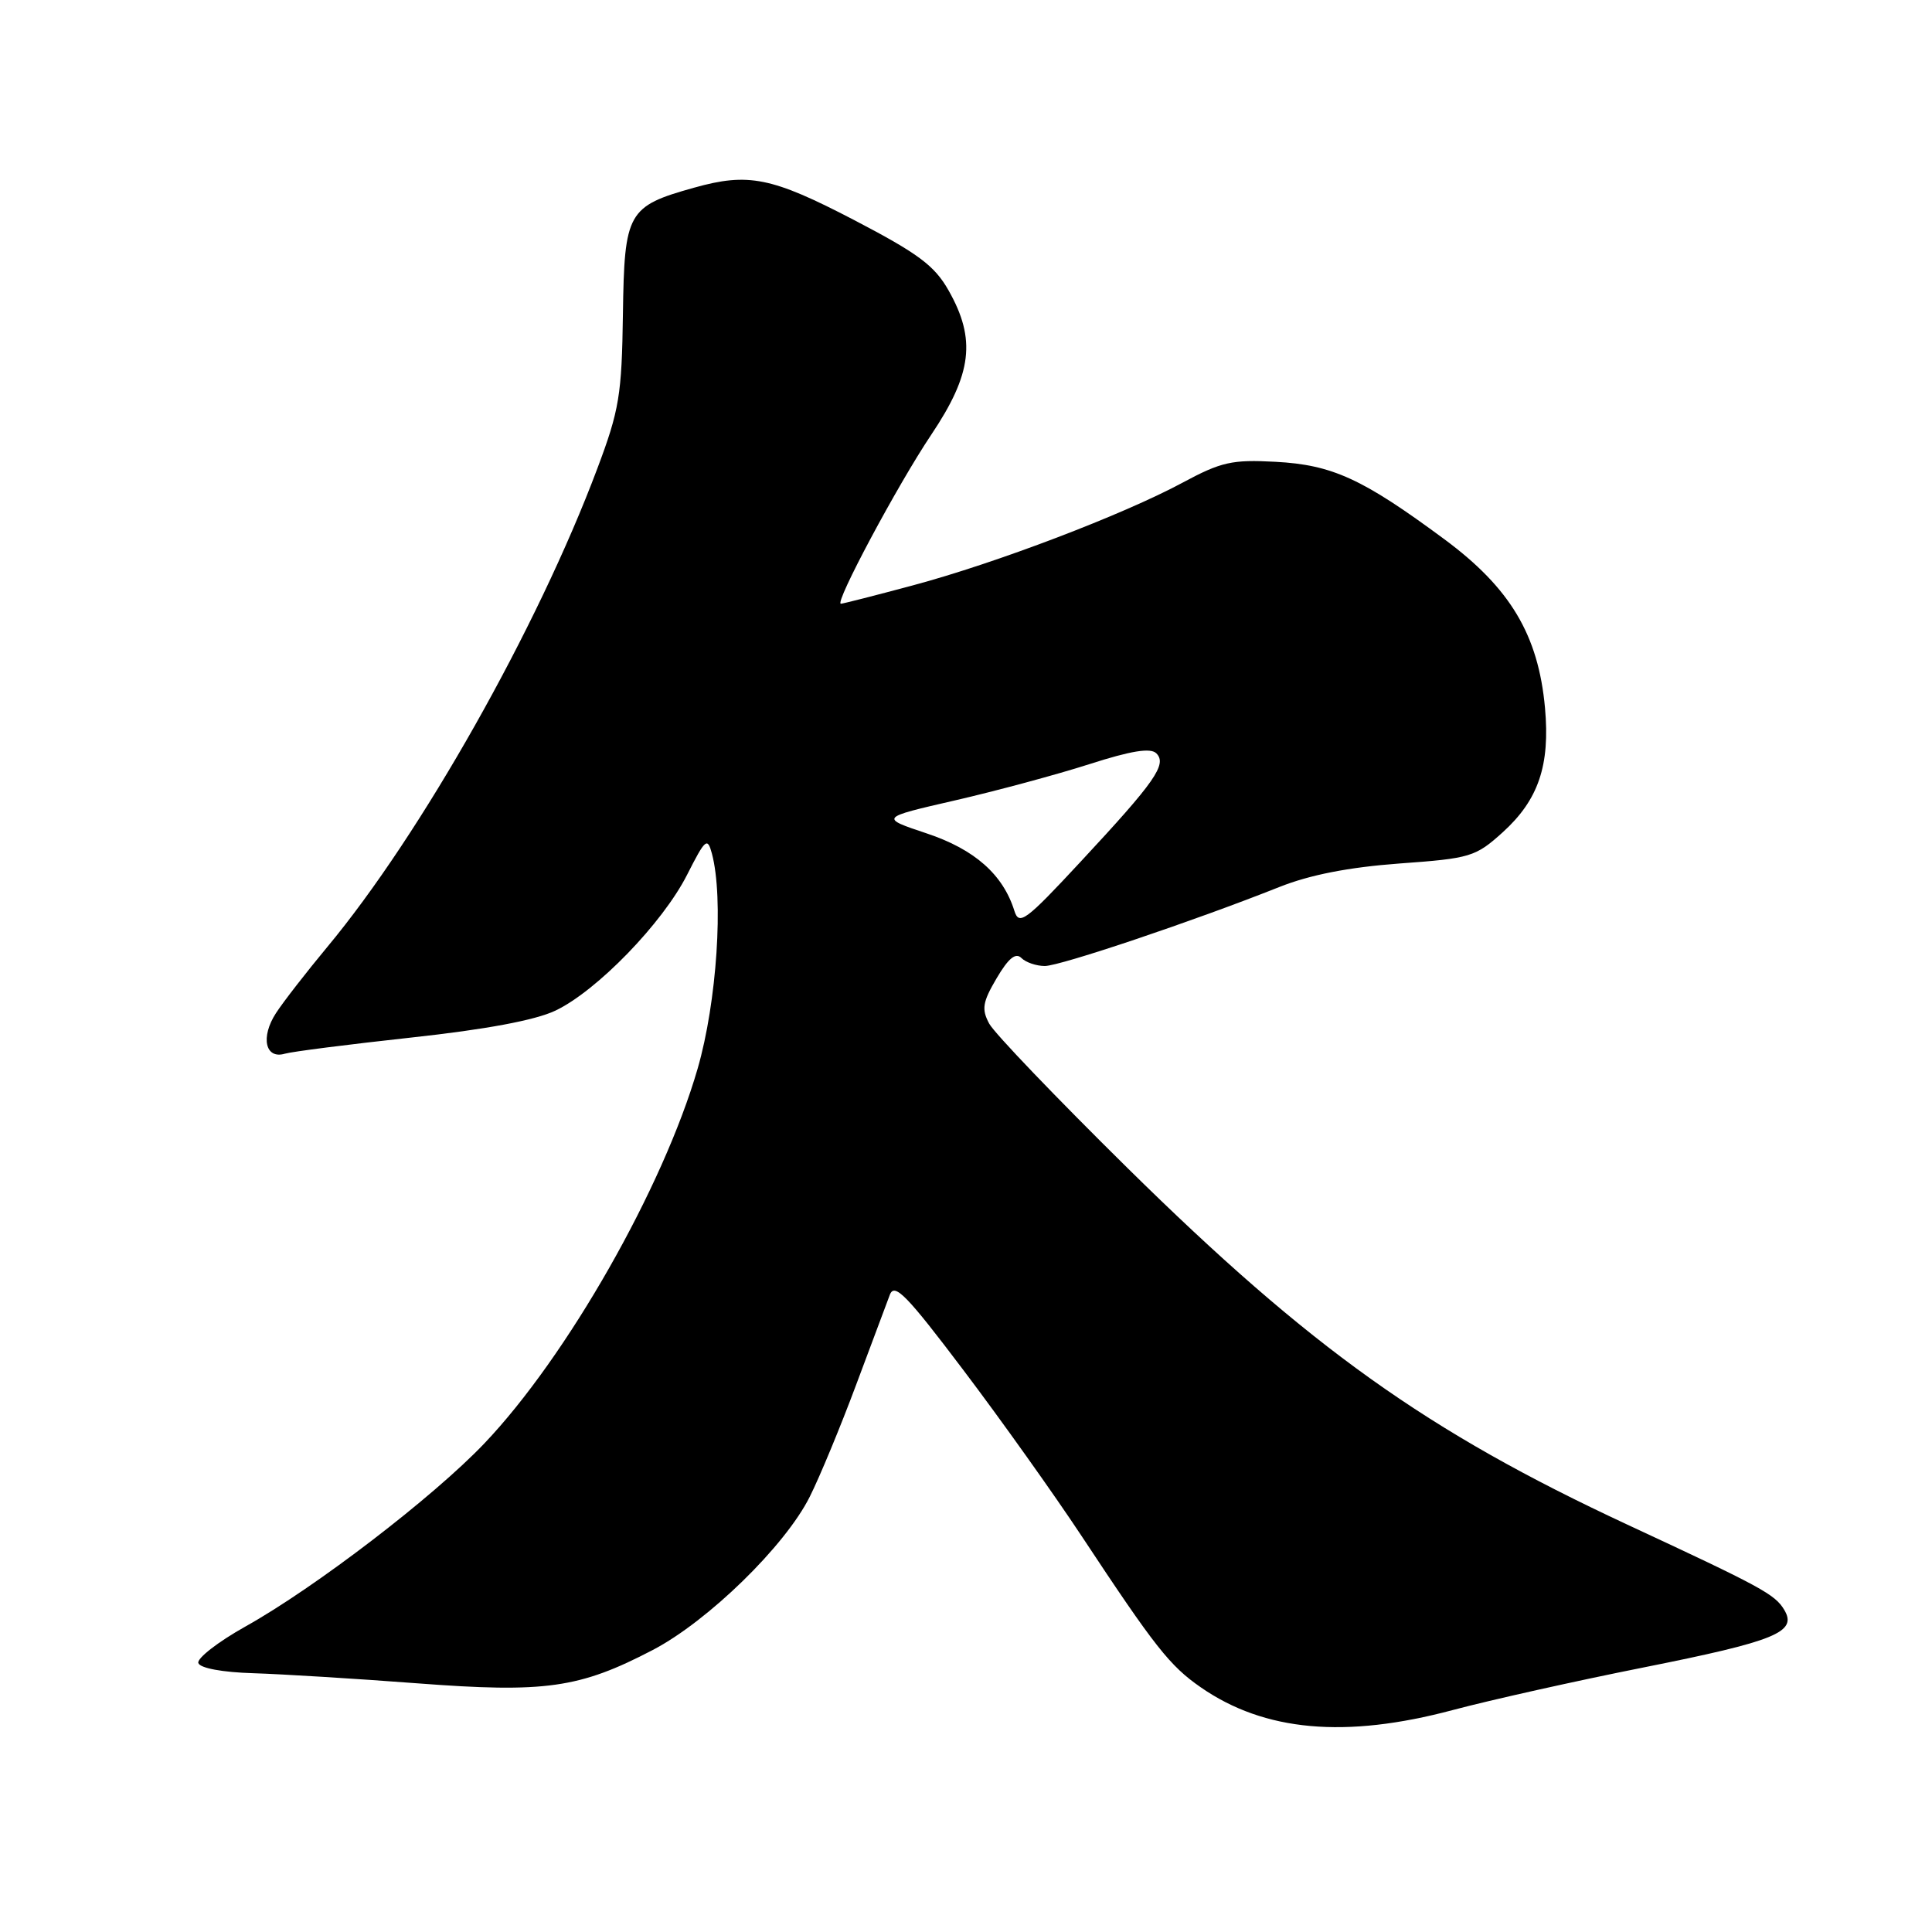 <?xml version="1.0" encoding="UTF-8" standalone="no"?>
<!DOCTYPE svg PUBLIC "-//W3C//DTD SVG 1.1//EN" "http://www.w3.org/Graphics/SVG/1.1/DTD/svg11.dtd" >
<svg xmlns="http://www.w3.org/2000/svg" xmlns:xlink="http://www.w3.org/1999/xlink" version="1.1" viewBox="0 0 256 256">
 <g >
 <path fill="currentColor"
d=" M 192.50 226.59 C 197.45 225.27 208.82 222.73 217.76 220.95 C 235.30 217.45 238.19 216.27 236.42 213.31 C 235.18 211.25 233.46 210.31 215.63 202.02 C 189.08 189.66 173.65 178.66 149.39 154.76 C 139.99 145.49 131.74 136.89 131.07 135.63 C 130.04 133.71 130.20 132.78 132.06 129.62 C 133.62 126.97 134.58 126.18 135.34 126.94 C 135.92 127.52 137.32 128.00 138.45 128.00 C 140.51 127.99 158.30 122.00 169.50 117.54 C 173.57 115.92 178.69 114.92 185.41 114.42 C 194.84 113.74 195.51 113.54 199.11 110.29 C 203.85 106.00 205.41 101.42 204.72 93.80 C 203.84 84.14 200.12 77.91 191.37 71.44 C 180.54 63.43 176.54 61.59 169.00 61.19 C 163.26 60.88 161.82 61.20 156.69 63.96 C 148.77 68.22 131.94 74.63 120.94 77.57 C 115.95 78.91 111.66 80.00 111.42 80.00 C 110.52 80.00 118.94 64.24 123.39 57.61 C 128.81 49.53 129.36 44.96 125.70 38.50 C 123.83 35.19 121.69 33.60 113.16 29.15 C 102.25 23.47 99.17 22.85 91.97 24.87 C 83.16 27.33 82.73 28.10 82.54 41.61 C 82.39 52.33 82.06 54.35 79.15 62.08 C 71.23 83.19 55.77 110.58 43.35 125.50 C 40.61 128.80 37.55 132.73 36.57 134.24 C 34.50 137.42 35.14 140.39 37.75 139.62 C 38.71 139.34 46.25 138.38 54.50 137.48 C 64.36 136.41 70.90 135.19 73.58 133.92 C 79.07 131.32 87.79 122.33 91.04 115.92 C 93.46 111.15 93.74 110.90 94.33 113.10 C 95.91 118.99 94.99 132.80 92.44 141.60 C 87.87 157.38 75.14 179.75 64.17 191.27 C 57.42 198.36 41.79 210.34 32.54 215.51 C 28.89 217.55 26.08 219.74 26.28 220.36 C 26.51 221.04 29.47 221.59 33.58 221.71 C 37.39 221.83 47.16 222.43 55.31 223.05 C 72.26 224.34 76.78 223.70 86.50 218.63 C 93.83 214.80 104.05 204.83 107.30 198.32 C 108.63 195.67 111.39 189.00 113.44 183.50 C 115.49 178.00 117.50 172.63 117.91 171.56 C 118.53 169.94 120.15 171.61 127.68 181.58 C 132.65 188.15 139.68 198.03 143.31 203.52 C 153.05 218.26 155.00 220.73 159.11 223.58 C 167.55 229.43 178.26 230.39 192.50 226.59 Z  M 134.41 120.69 C 132.91 115.88 129.14 112.55 122.82 110.44 C 116.56 108.35 116.56 108.35 126.53 106.06 C 132.01 104.80 140.02 102.64 144.33 101.26 C 149.90 99.47 152.46 99.06 153.22 99.82 C 154.67 101.27 153.09 103.54 143.18 114.19 C 135.88 122.05 135.03 122.67 134.41 120.69 Z "/>
</g>
</svg>